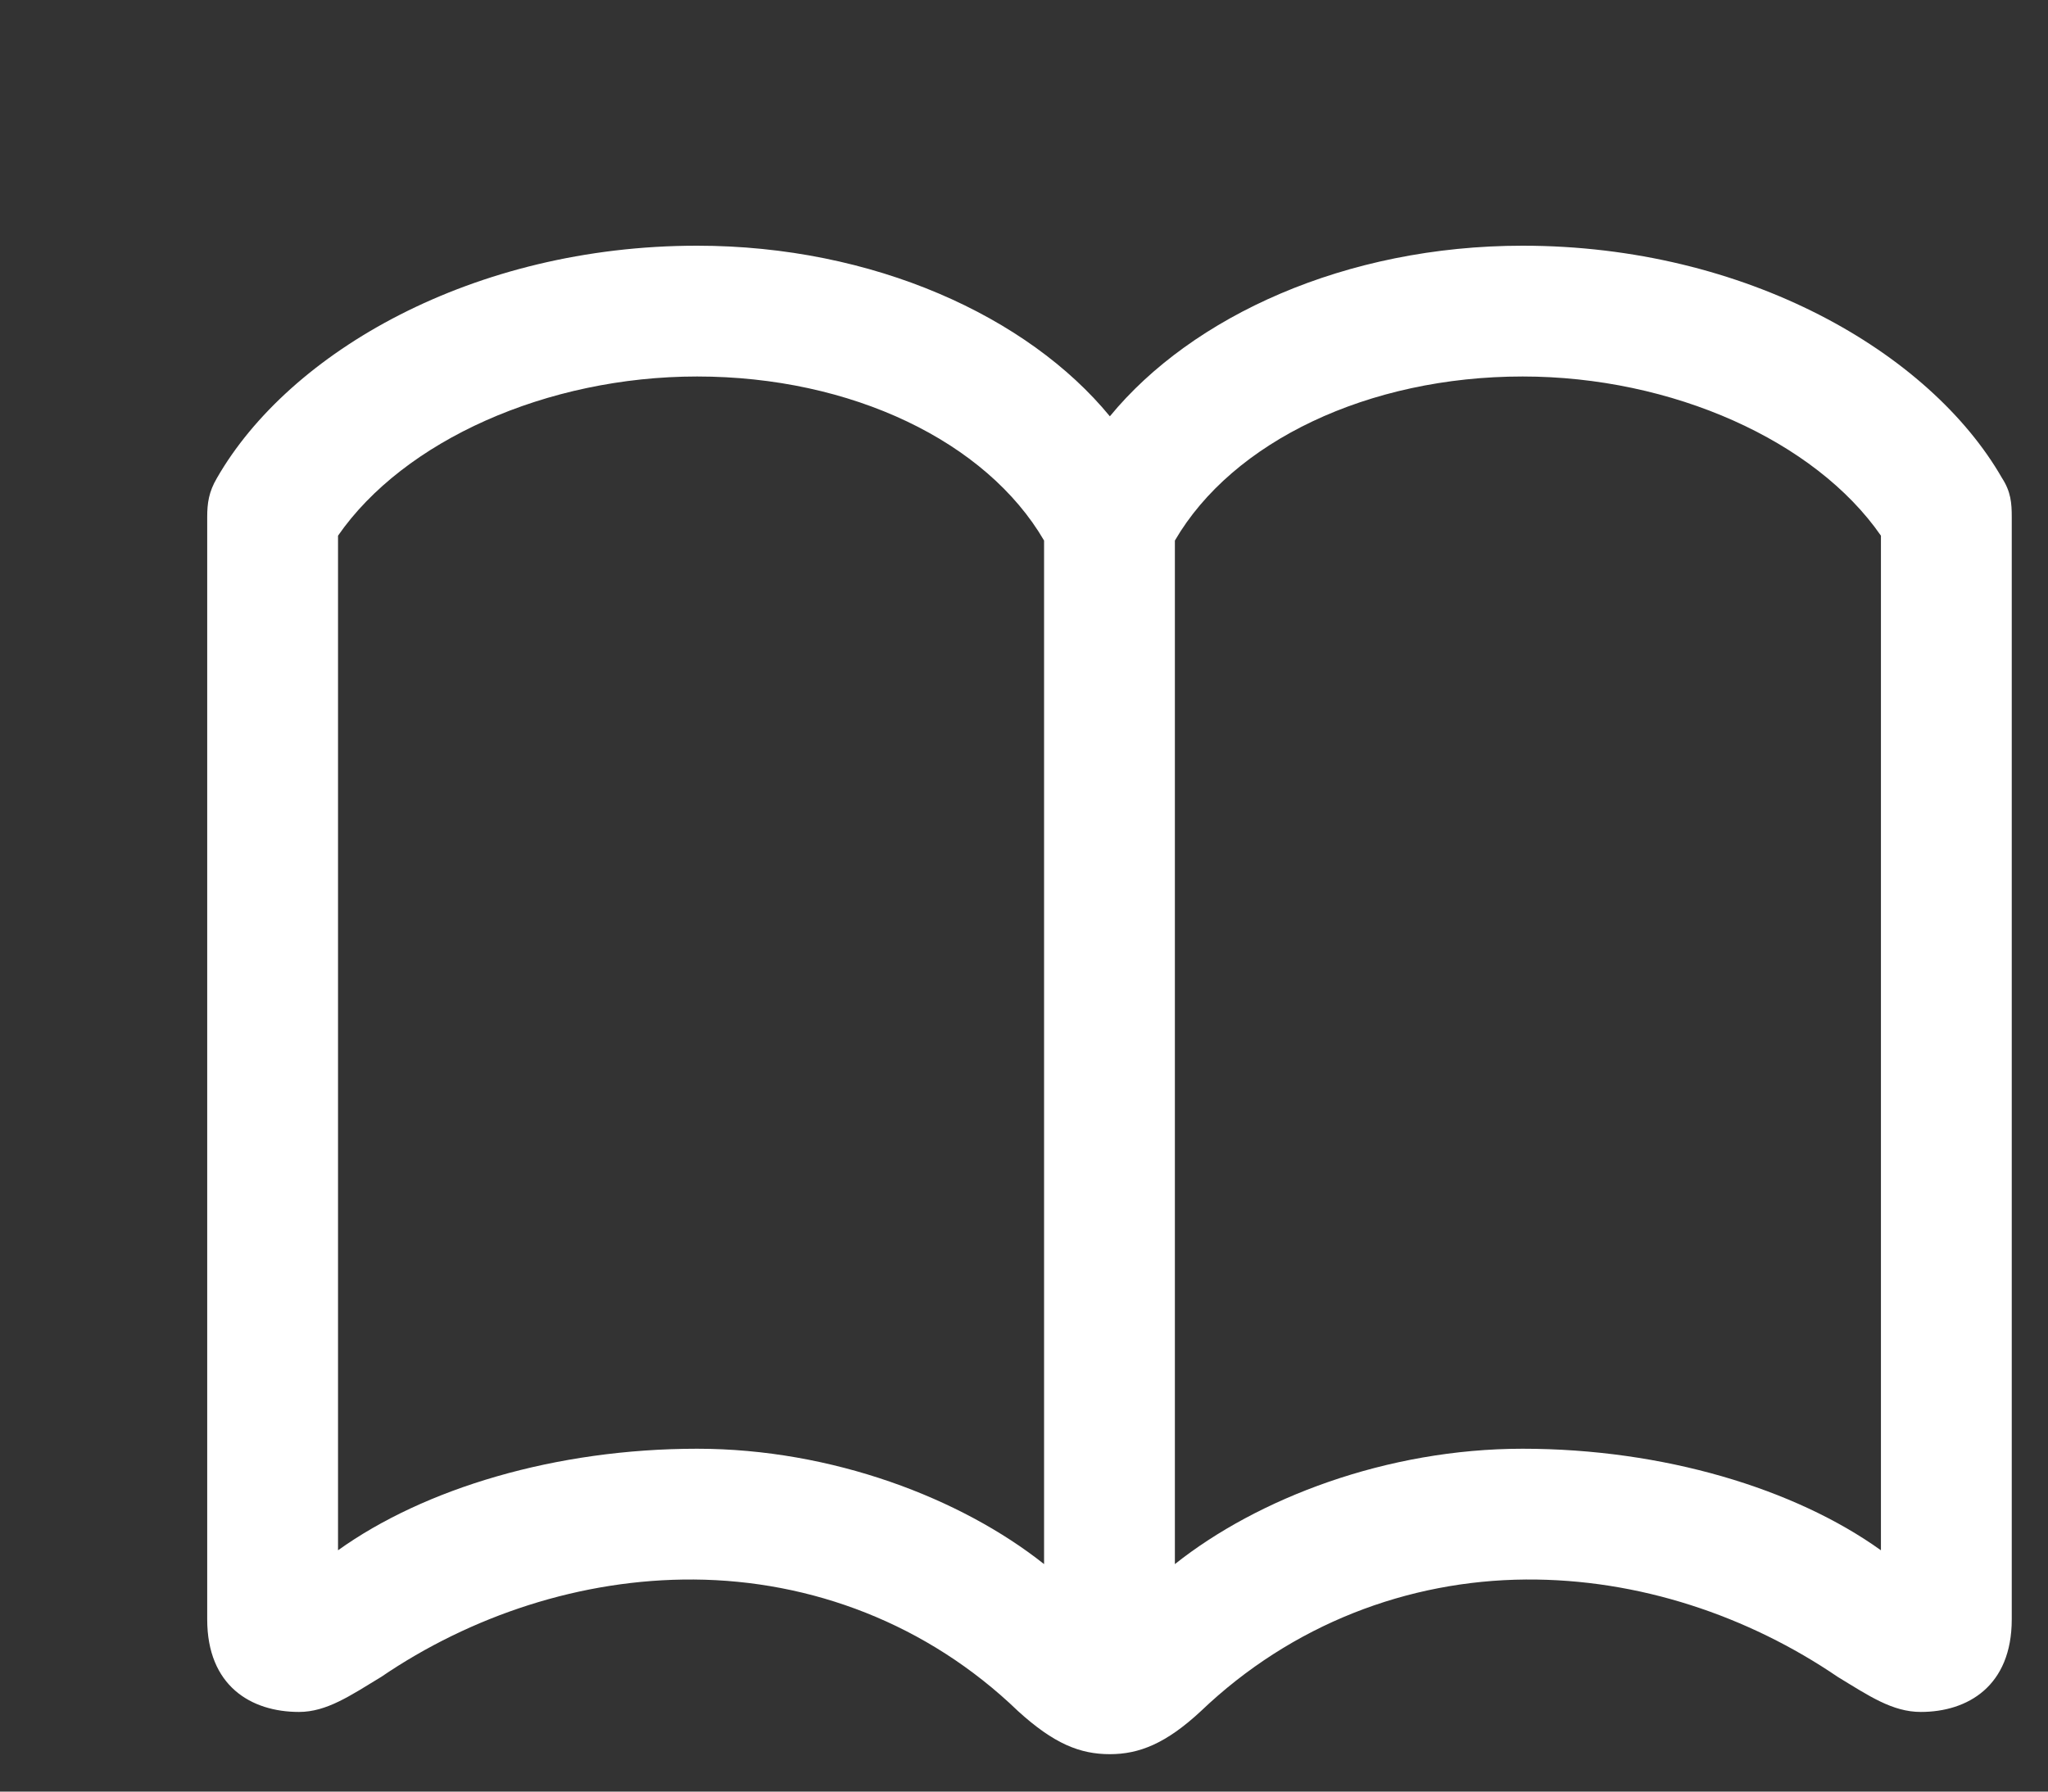 <svg width="40" height="35" viewBox="0 0 40 35" fill="none" xmlns="http://www.w3.org/2000/svg">
<rect x="0" y="0" width="40" height="35" fill="#333333" stroke="none"/>
<path d="M4.047 31.635V10.1C4.047 9.831 4.078 9.608 4.237 9.339C5.649 6.879 9.236 4.8 13.616 4.8C17.059 4.8 20.075 6.181 21.677 8.133C23.28 6.181 26.279 4.8 29.739 4.8C34.103 4.8 37.689 6.879 39.102 9.339C39.276 9.608 39.292 9.831 39.292 10.1V31.635C39.292 32.936 38.435 33.444 37.515 33.444C36.959 33.444 36.499 33.127 35.896 32.761C34.15 31.571 32.008 30.841 29.802 30.857C27.501 30.873 25.232 31.73 23.455 33.428C22.772 34.063 22.248 34.269 21.677 34.269C21.09 34.269 20.582 34.063 19.884 33.428C18.107 31.714 15.837 30.873 13.552 30.857C11.346 30.841 9.188 31.571 7.443 32.761C6.84 33.127 6.379 33.444 5.84 33.444C4.904 33.444 4.047 32.936 4.047 31.635ZM6.602 30.286C8.284 29.08 10.854 28.302 13.616 28.302C16.25 28.302 18.773 29.27 20.392 30.556V10.56C19.265 8.625 16.631 7.355 13.616 7.355C10.68 7.355 7.887 8.609 6.602 10.465V30.286ZM22.947 30.556C24.565 29.27 27.089 28.302 29.739 28.302C32.484 28.302 35.055 29.08 36.737 30.286V10.465C35.452 8.609 32.659 7.355 29.739 7.355C26.724 7.355 24.073 8.625 22.947 10.56V30.556Z" fill="white"/>
</svg>
